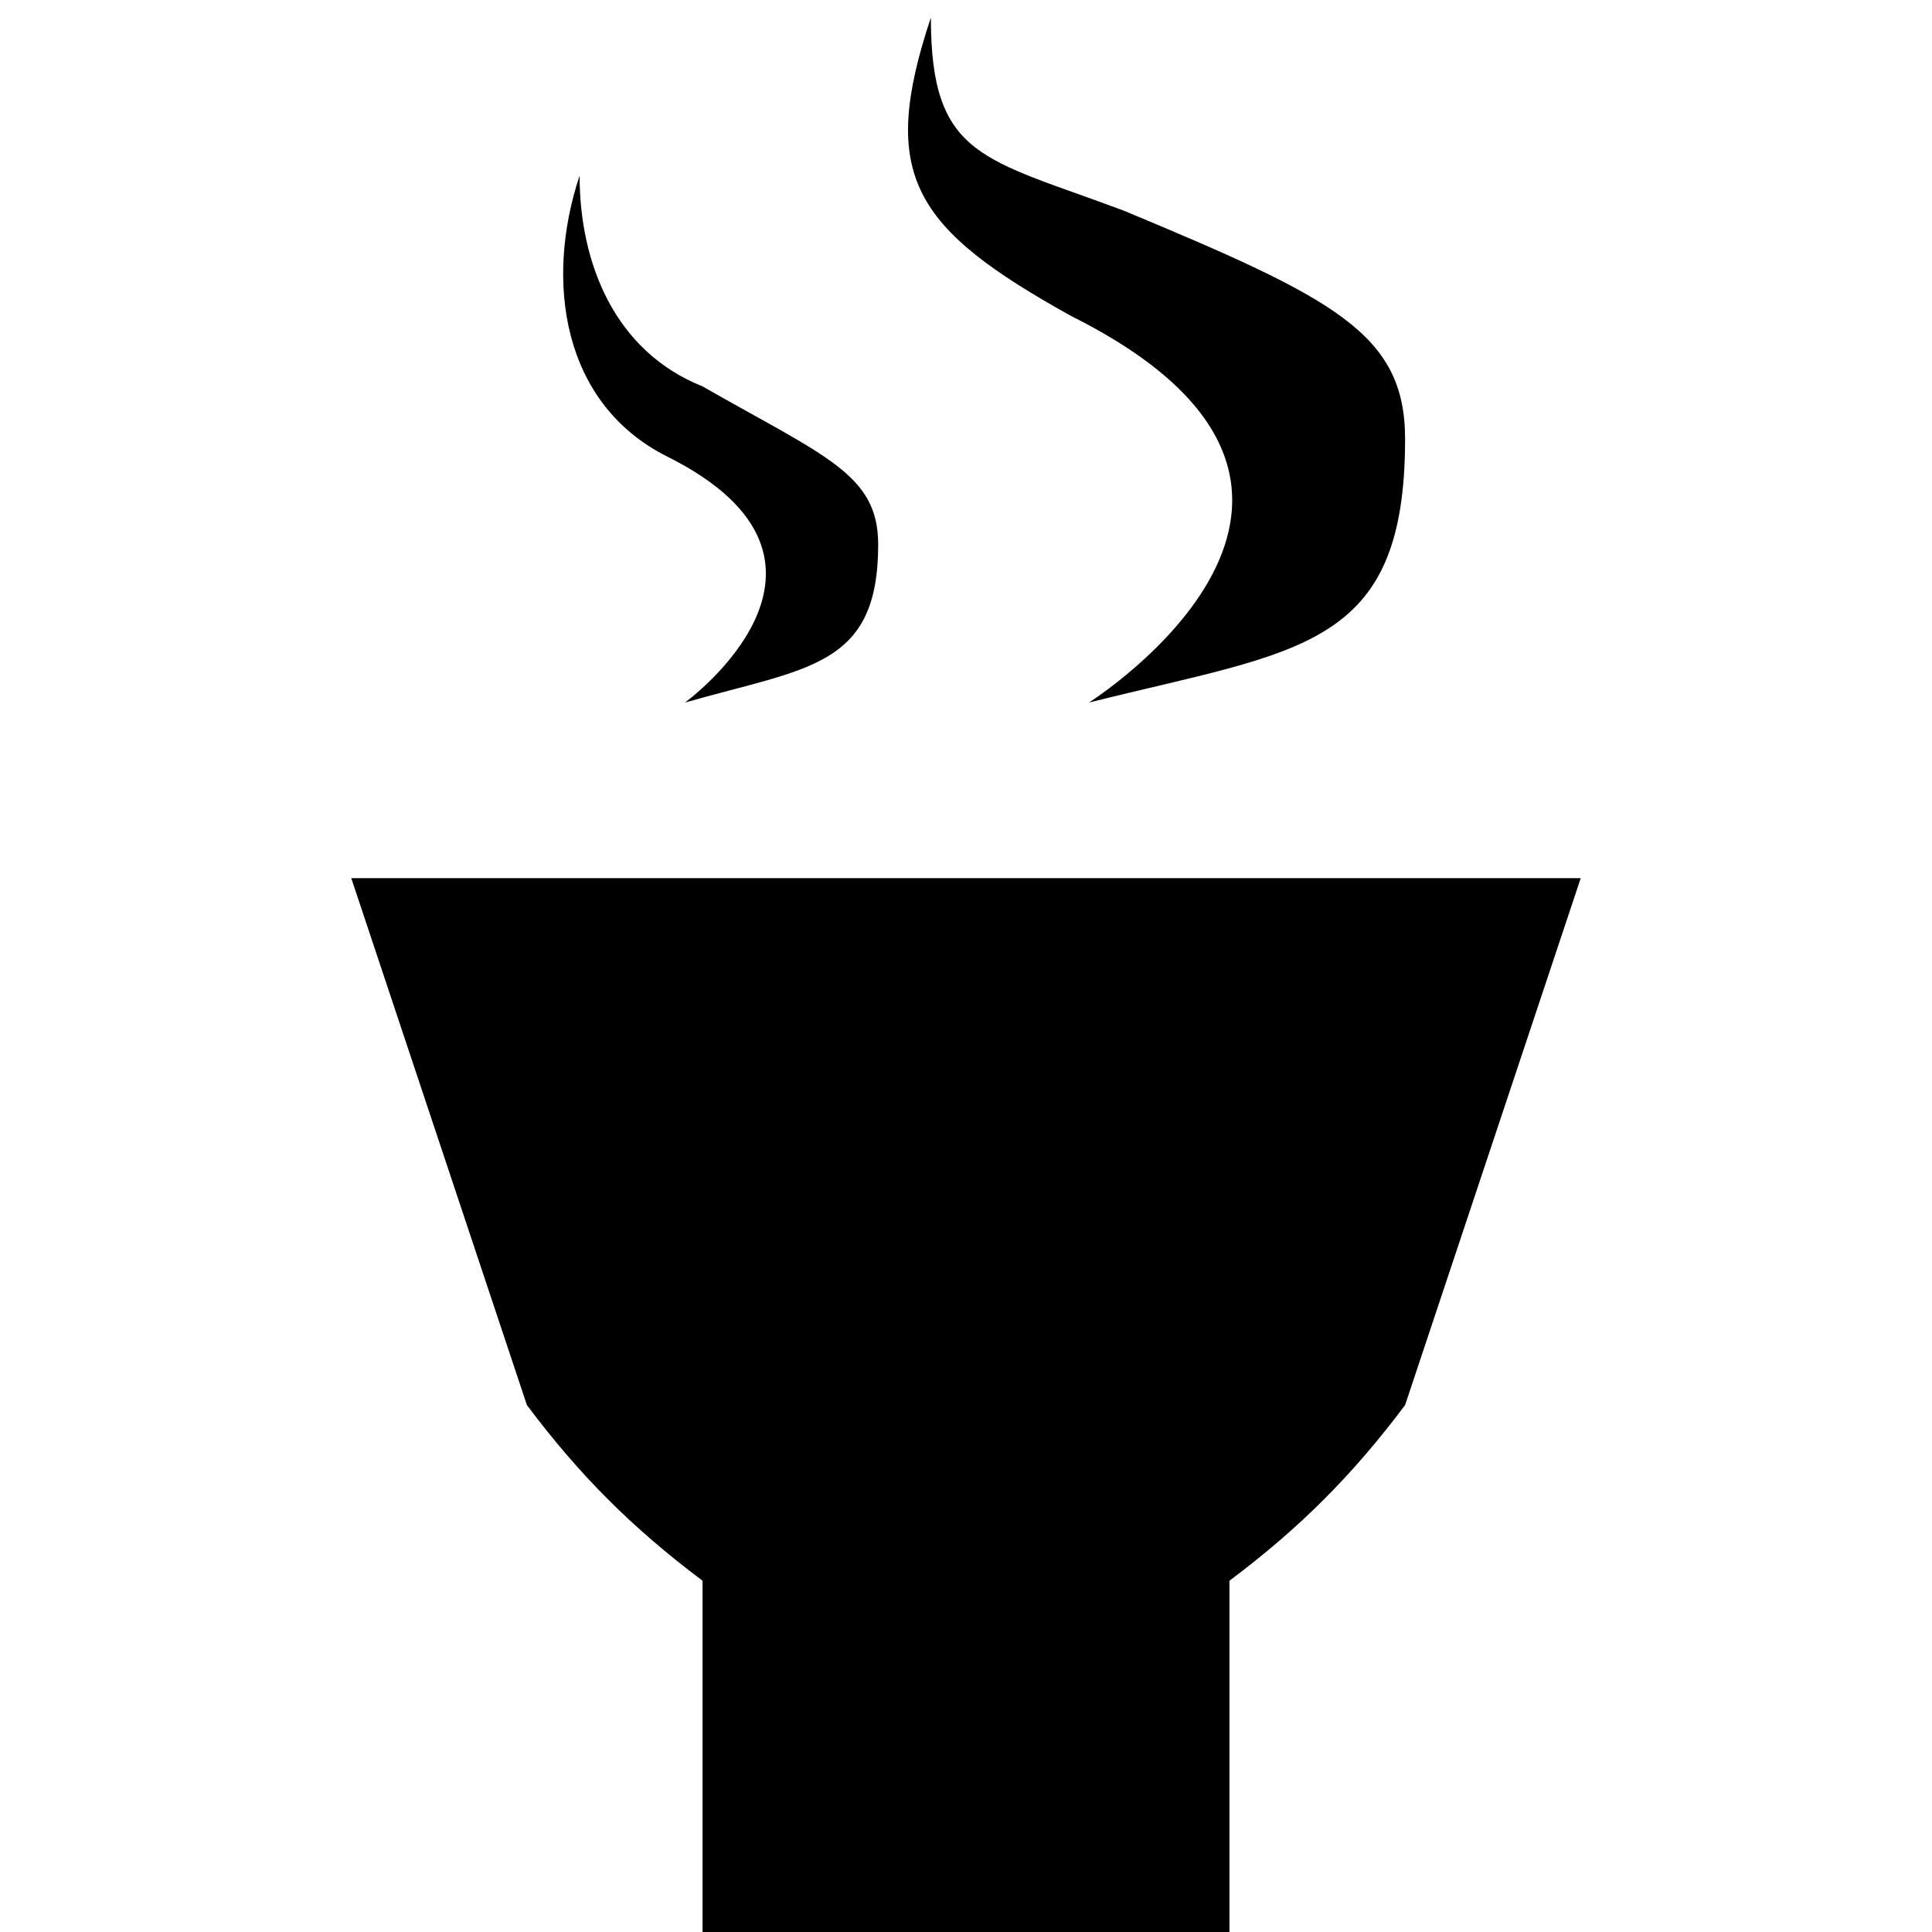 <svg xmlns="http://www.w3.org/2000/svg" id="teahouse-11" width="11" height="11" version="1.1" viewBox="0 0 11 11"><path d="M6.2,4C7.4,3.7,8,3.7,8,2.5c0-0.6-0.4-0.8-1.6-1.3C5.6,0.9,5.3,0.9,5.3,0.1C5,1,5.2,1.3,6.1,1.8C8.1,2.8,6.2,4,6.2,4z M3.9,4C4.6,3.8,5,3.8,5,3.1C5,2.7,4.7,2.6,4,2.2C3.5,2,3.3,1.5,3.3,1C3.1,1.6,3.2,2.3,3.8,2.6C5,3.2,3.9,4,3.9,4z M9,5H2l1,3	c0.3,0.4,0.6,0.7,1,1v2h3V9c0.4-0.3,0.7-0.6,1-1L9,5z"/></svg>